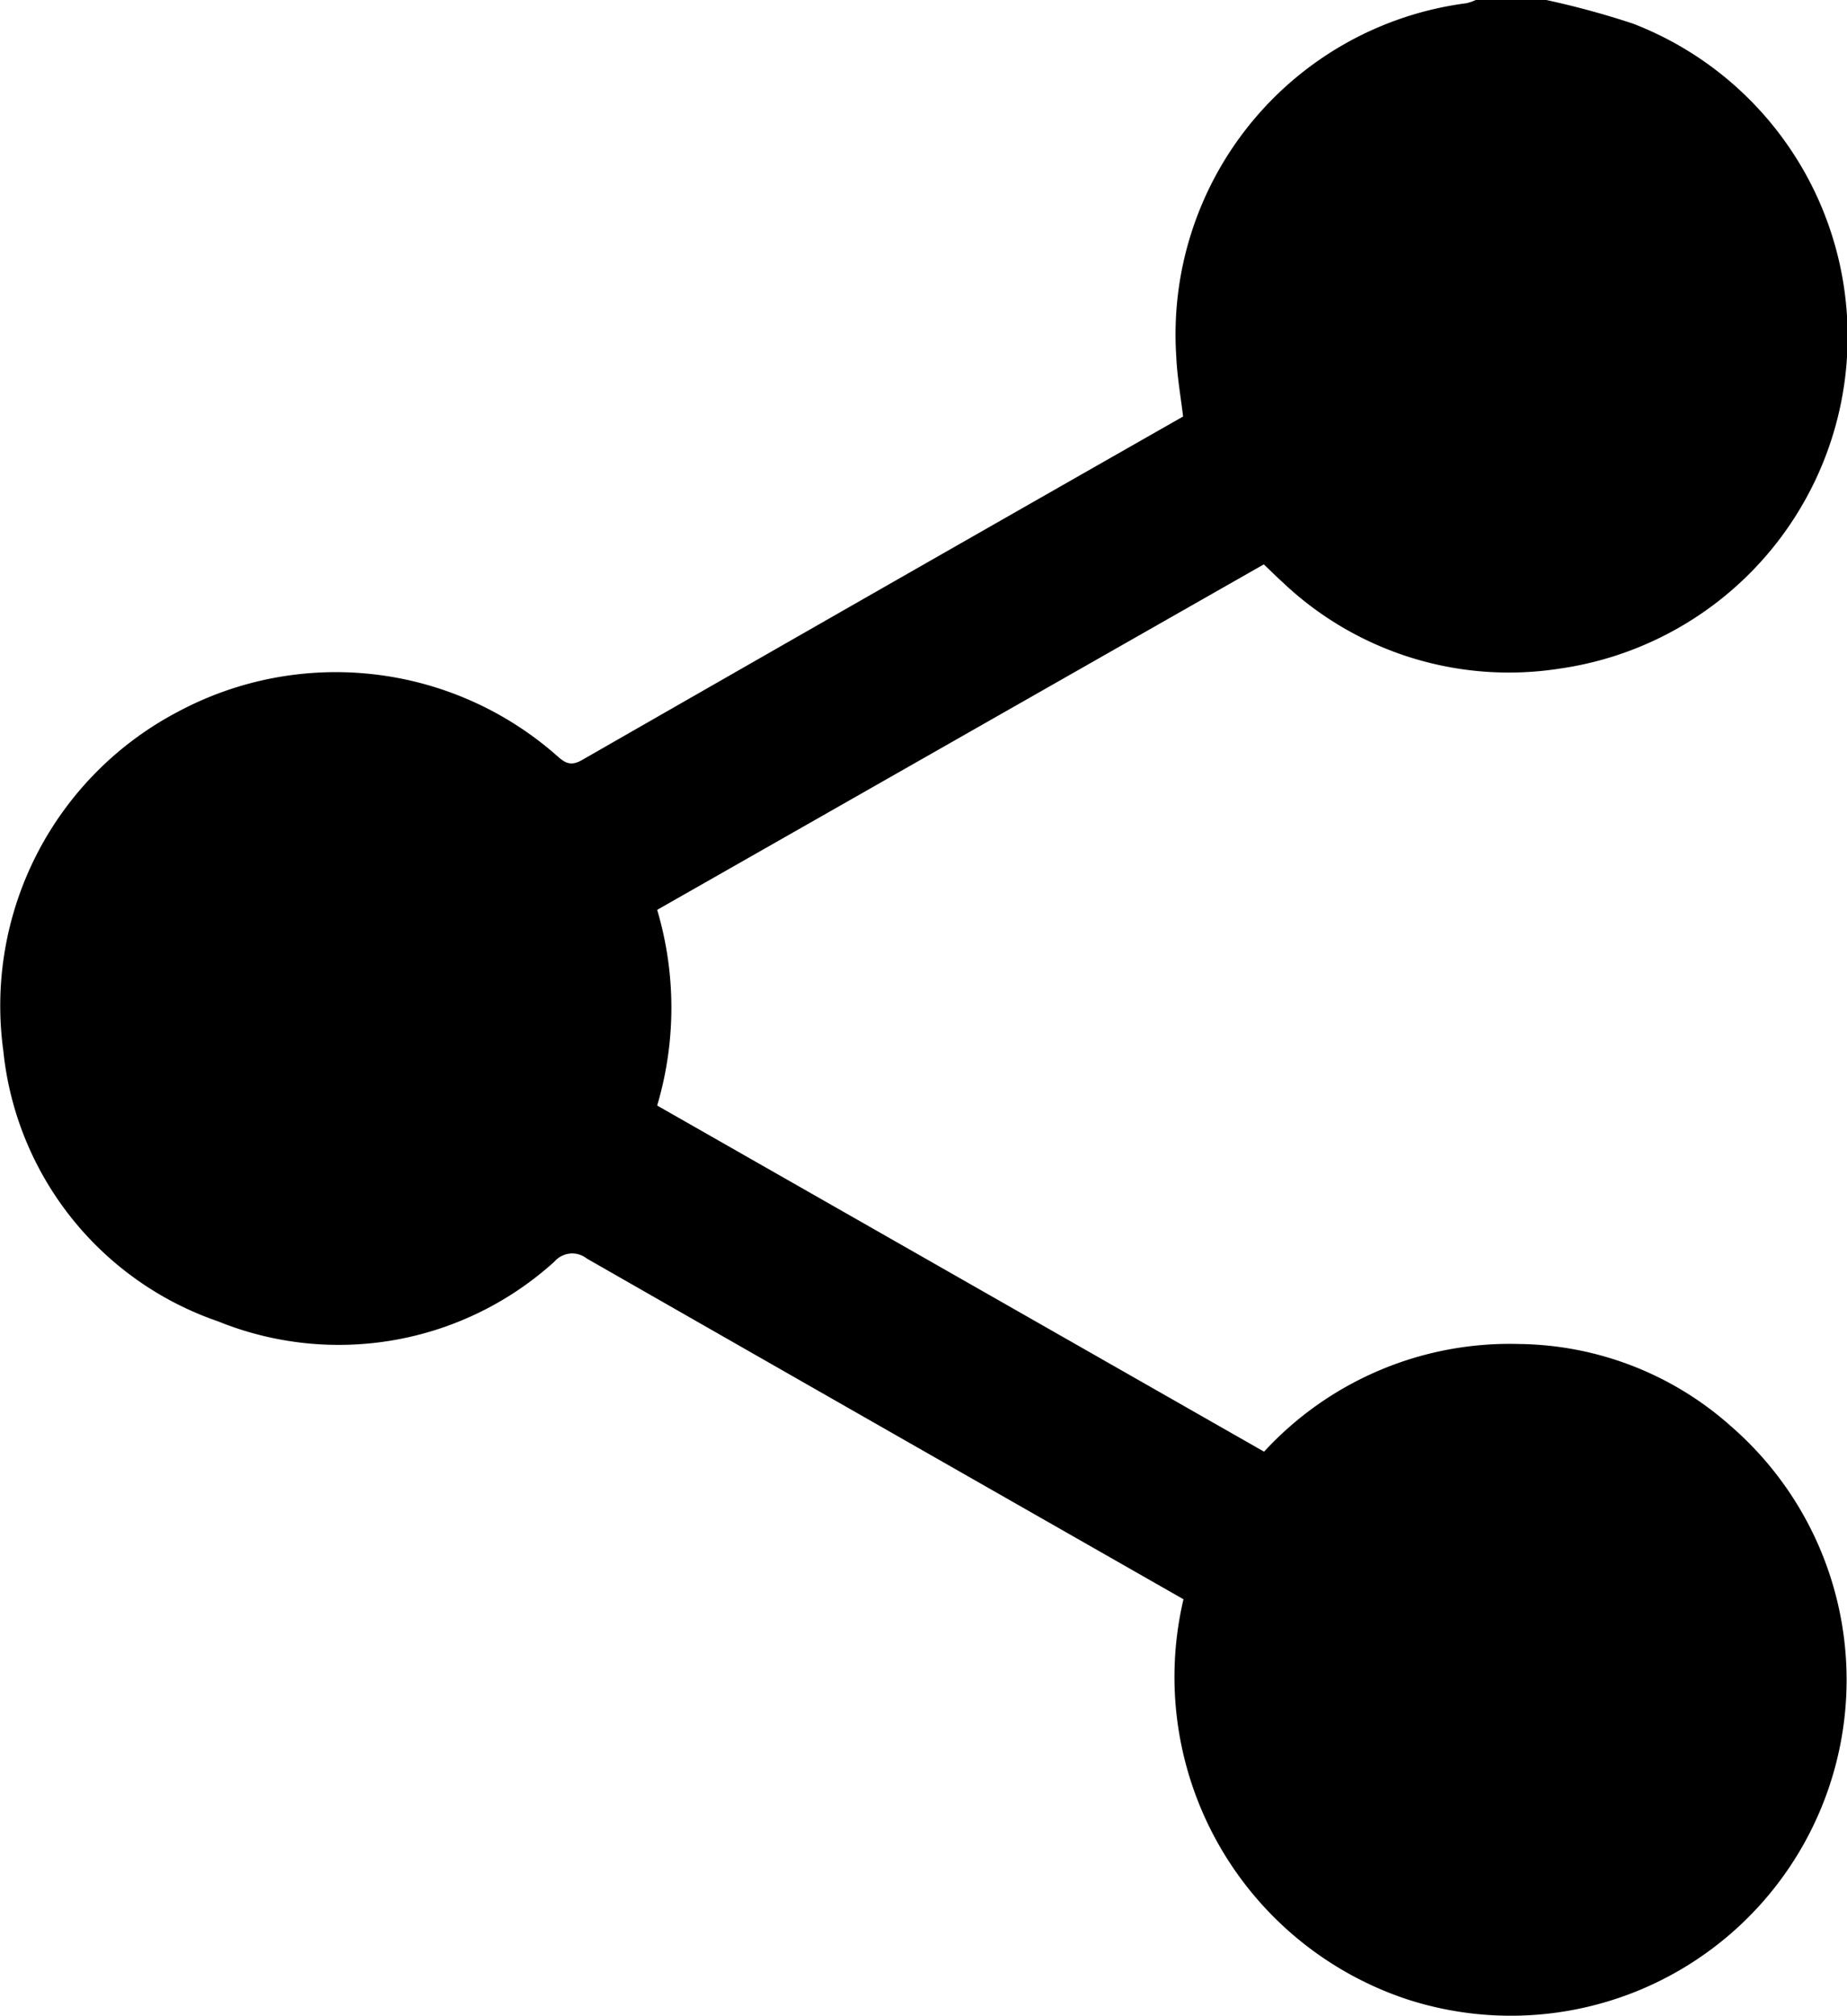 <svg id="Group_3505" data-name="Group 3505" xmlns="http://www.w3.org/2000/svg" xmlns:xlink="http://www.w3.org/1999/xlink" width="19.477" height="21.25" viewBox="0 0 19.477 21.25">
  <defs>
    <clipPath id="clip-path">
      <rect id="Rectangle_3966" data-name="Rectangle 3966" width="19.477" height="21.25" fill="#000"/>
    </clipPath>
  </defs>
  <g id="Group_3504" data-name="Group 3504" clip-path="url(#clip-path)">
    <path id="Path_1156" data-name="Path 1156" d="M16.306,0a8.94,8.94,0,0,1,.914.249,3.536,3.536,0,0,1-.775,6.8,3.466,3.466,0,0,1-2.925-.916c-.061-.055-.12-.114-.193-.183L6.93,9.592a3.625,3.625,0,0,1,0,2.063l6.4,3.649a3.519,3.519,0,0,1,2.693-1.135,3.412,3.412,0,0,1,2.233.869,3.541,3.541,0,0,1-3.419,6.039A3.58,3.58,0,0,1,12.48,16.86l-1.667-.951Q8.5,14.59,6.188,13.268a.247.247,0,0,0-.339.03,3.386,3.386,0,0,1-3.55.632A3.379,3.379,0,0,1,.035,11.078,3.5,3.5,0,0,1,1.883,7.5a3.526,3.526,0,0,1,3.97.45c.085.074.147.141.282.064Q9.3,6.2,12.476,4.391c-.025-.211-.063-.421-.072-.633A3.521,3.521,0,0,1,15.463.034a.539.539,0,0,0,.1-.034Z" transform="translate(0)" fill="#000"/>
  </g>
</svg>
